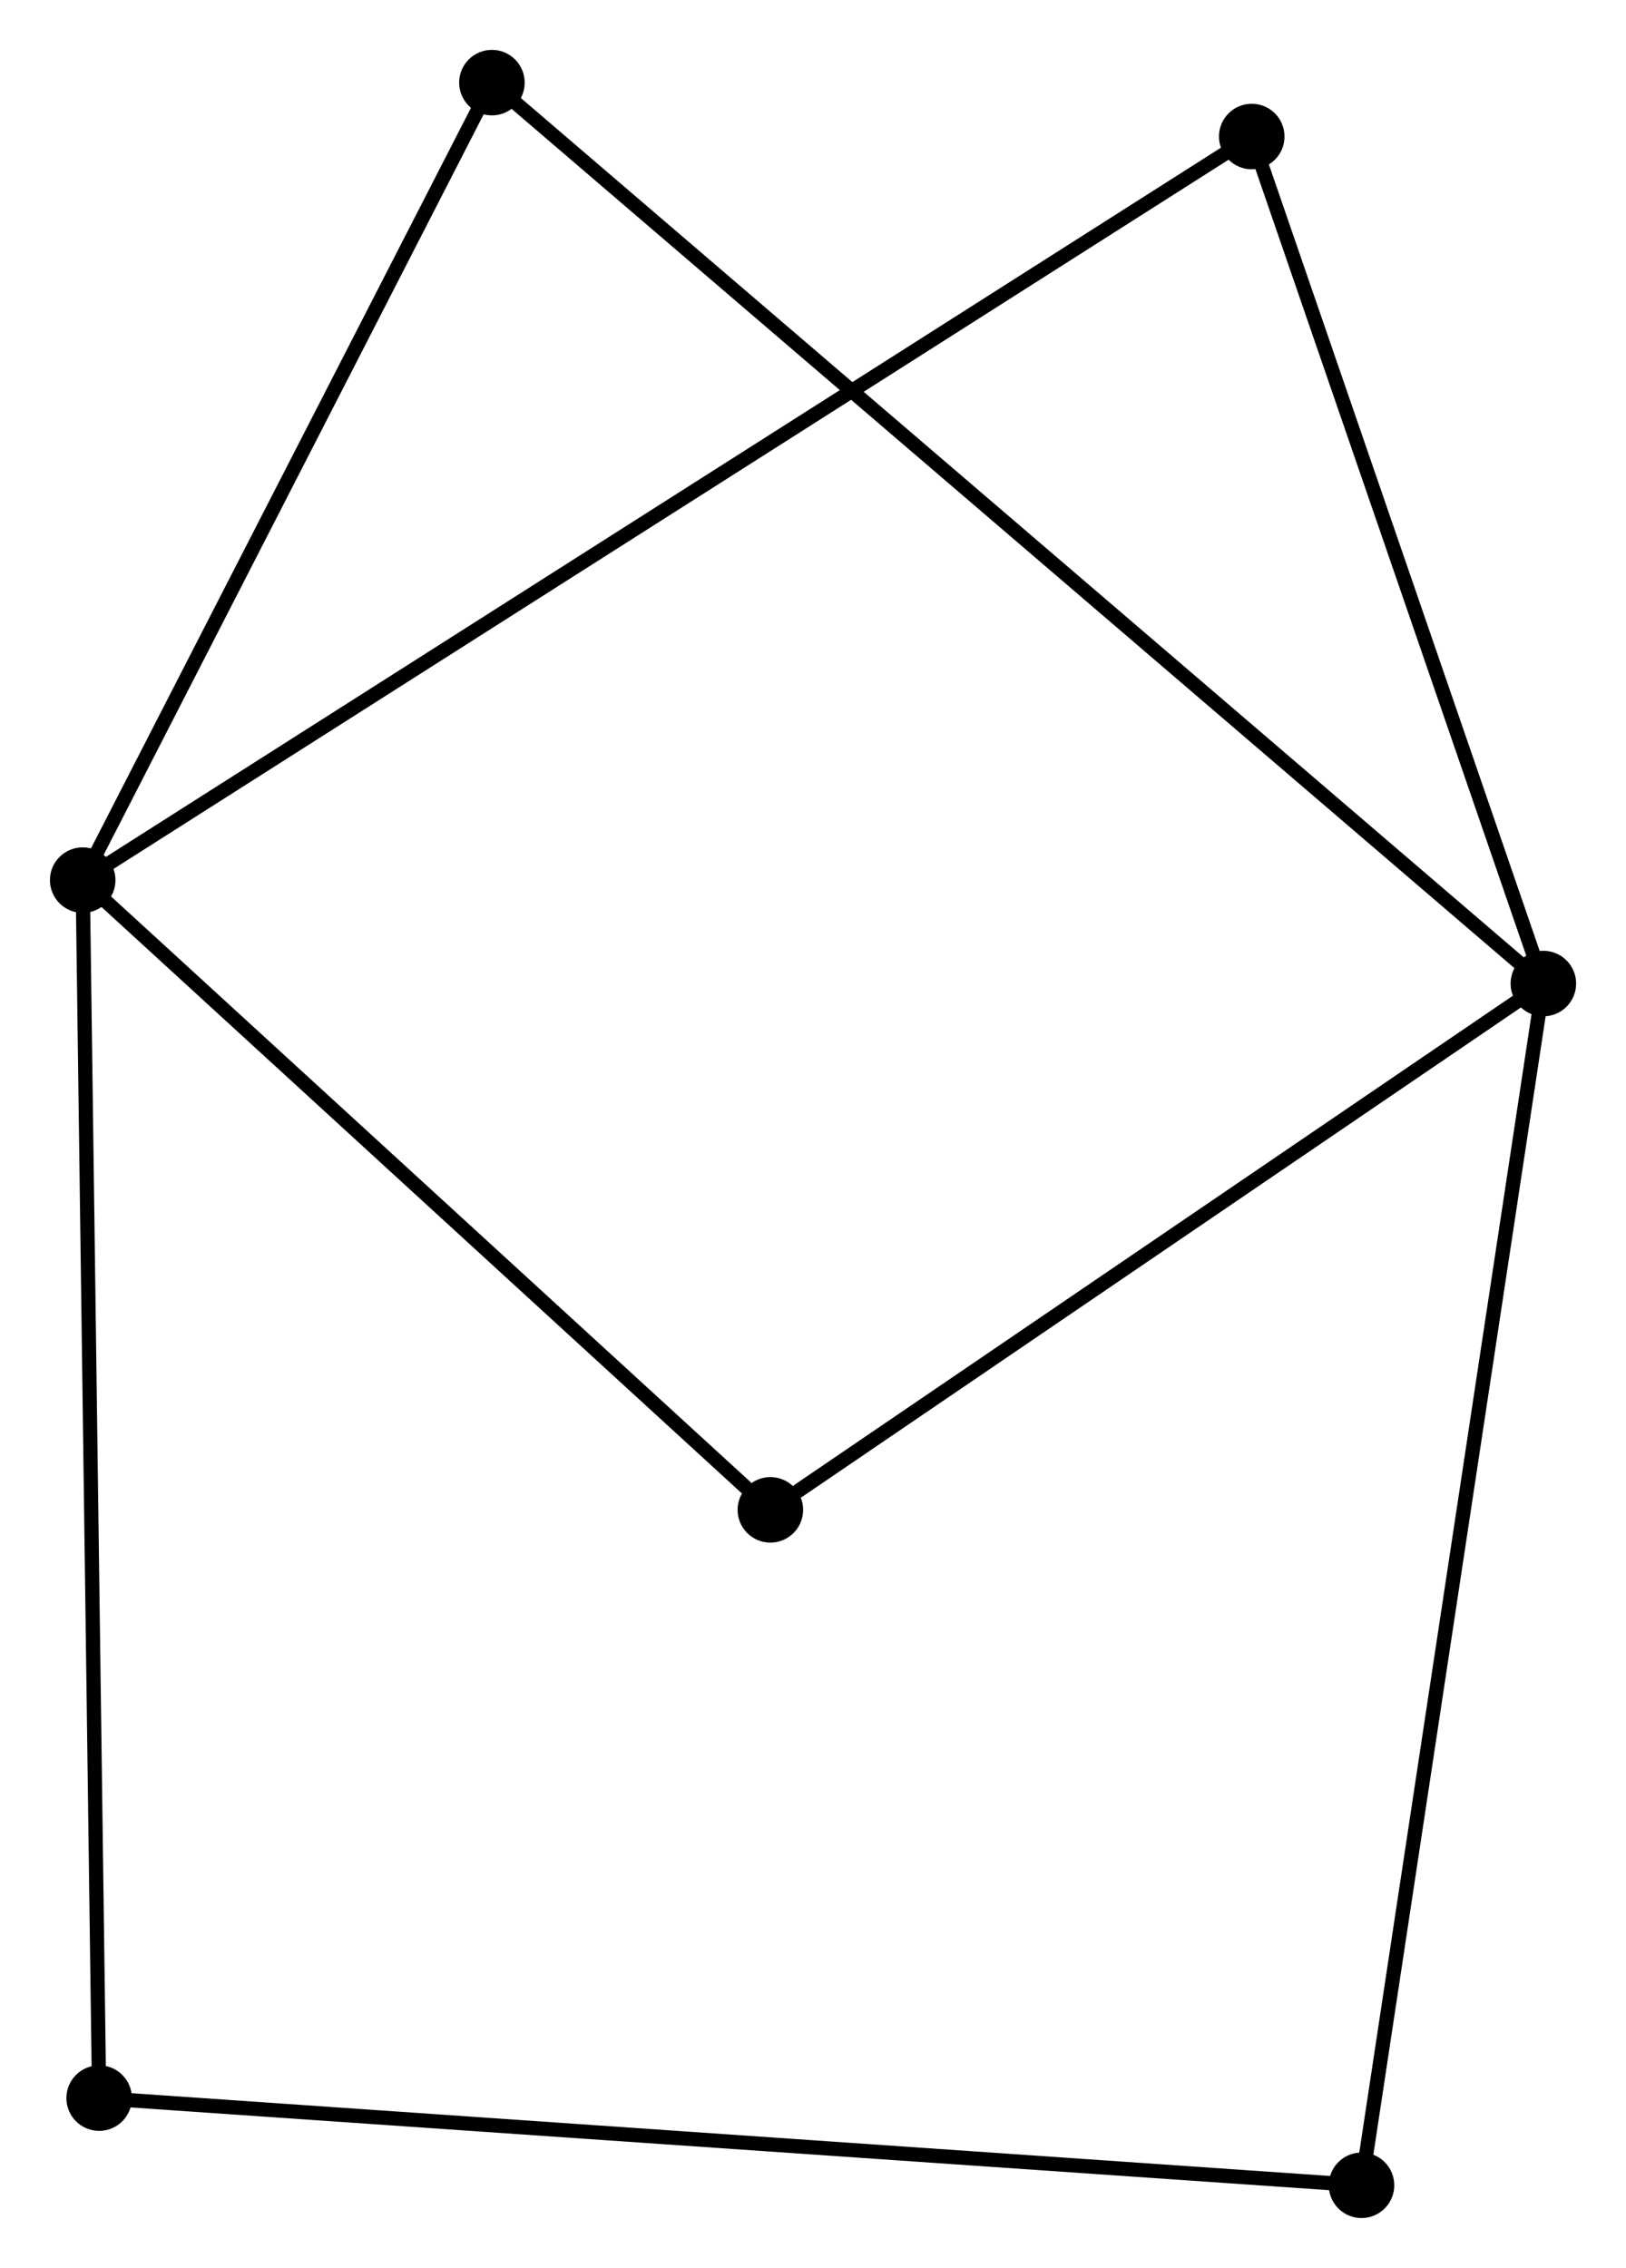 <?xml version="1.0" encoding="UTF-8" standalone="no"?>
<!DOCTYPE svg PUBLIC "-//W3C//DTD SVG 1.1//EN"
 "http://www.w3.org/Graphics/SVG/1.1/DTD/svg11.dtd">
<!-- Generated by graphviz version 2.36.0 (20140111.2315)
 -->
<!-- Title: %3 Pages: 1 -->
<svg width="114pt" height="159pt"
 viewBox="0.00 0.00 114.14 159.21" xmlns="http://www.w3.org/2000/svg" xmlns:xlink="http://www.w3.org/1999/xlink">
<g id="graph0" class="graph" transform="scale(1 1) rotate(0) translate(4 155.211)">
<title>%3</title>
<!-- 0 -->
<g id="node1" class="node"><title>0</title>
<ellipse fill="black" stroke="black" cx="104.344" cy="-86.163" rx="1.8" ry="1.8"/>
</g>
<!-- 2 -->
<g id="node2" class="node"><title>2</title>
<ellipse fill="black" stroke="black" cx="91.578" cy="-1.8" rx="1.8" ry="1.8"/>
</g>
<!-- 0&#45;&#45;2 -->
<g id="edge1" class="edge"><title>0&#45;&#45;2</title>
<path fill="none" stroke="black" d="M104.029,-84.078C102.262,-72.406 93.62,-15.293 91.883,-3.812"/>
</g>
<!-- 3 -->
<g id="node3" class="node"><title>3</title>
<ellipse fill="black" stroke="black" cx="50.077" cy="-49.217" rx="1.8" ry="1.8"/>
</g>
<!-- 0&#45;&#45;3 -->
<g id="edge2" class="edge"><title>0&#45;&#45;3</title>
<path fill="none" stroke="black" d="M102.539,-84.934C94.299,-79.324 60.313,-56.185 51.945,-50.488"/>
</g>
<!-- 4 -->
<g id="node4" class="node"><title>4</title>
<ellipse fill="black" stroke="black" cx="30.529" cy="-149.411" rx="1.8" ry="1.8"/>
</g>
<!-- 0&#45;&#45;4 -->
<g id="edge3" class="edge"><title>0&#45;&#45;4</title>
<path fill="none" stroke="black" d="M102.802,-87.484C93.196,-95.715 41.643,-139.888 32.062,-148.098"/>
</g>
<!-- 5 -->
<g id="node5" class="node"><title>5</title>
<ellipse fill="black" stroke="black" cx="83.871" cy="-145.626" rx="1.8" ry="1.8"/>
</g>
<!-- 0&#45;&#45;5 -->
<g id="edge4" class="edge"><title>0&#45;&#45;5</title>
<path fill="none" stroke="black" d="M103.754,-87.879C100.816,-96.409 87.797,-134.224 84.588,-143.545"/>
</g>
<!-- 6 -->
<g id="node7" class="node"><title>6</title>
<ellipse fill="black" stroke="black" cx="2.955" cy="-7.92" rx="1.8" ry="1.8"/>
</g>
<!-- 2&#45;&#45;6 -->
<g id="edge9" class="edge"><title>2&#45;&#45;6</title>
<path fill="none" stroke="black" d="M89.727,-1.928C78.194,-2.724 16.3,-6.998 4.796,-7.793"/>
</g>
<!-- 1 -->
<g id="node6" class="node"><title>1</title>
<ellipse fill="black" stroke="black" cx="1.8" cy="-93.425" rx="1.8" ry="1.8"/>
</g>
<!-- 1&#45;&#45;3 -->
<g id="edge5" class="edge"><title>1&#45;&#45;3</title>
<path fill="none" stroke="black" d="M3.406,-91.954C10.736,-85.243 40.971,-57.555 48.415,-50.738"/>
</g>
<!-- 1&#45;&#45;4 -->
<g id="edge6" class="edge"><title>1&#45;&#45;4</title>
<path fill="none" stroke="black" d="M2.756,-95.288C7.118,-103.788 25.11,-138.851 29.54,-147.484"/>
</g>
<!-- 1&#45;&#45;5 -->
<g id="edge7" class="edge"><title>1&#45;&#45;5</title>
<path fill="none" stroke="black" d="M3.514,-94.516C14.195,-101.309 71.513,-137.766 82.166,-144.542"/>
</g>
<!-- 1&#45;&#45;6 -->
<g id="edge8" class="edge"><title>1&#45;&#45;6</title>
<path fill="none" stroke="black" d="M1.829,-91.312C1.988,-79.482 2.771,-21.596 2.928,-9.96"/>
</g>
</g>
</svg>
